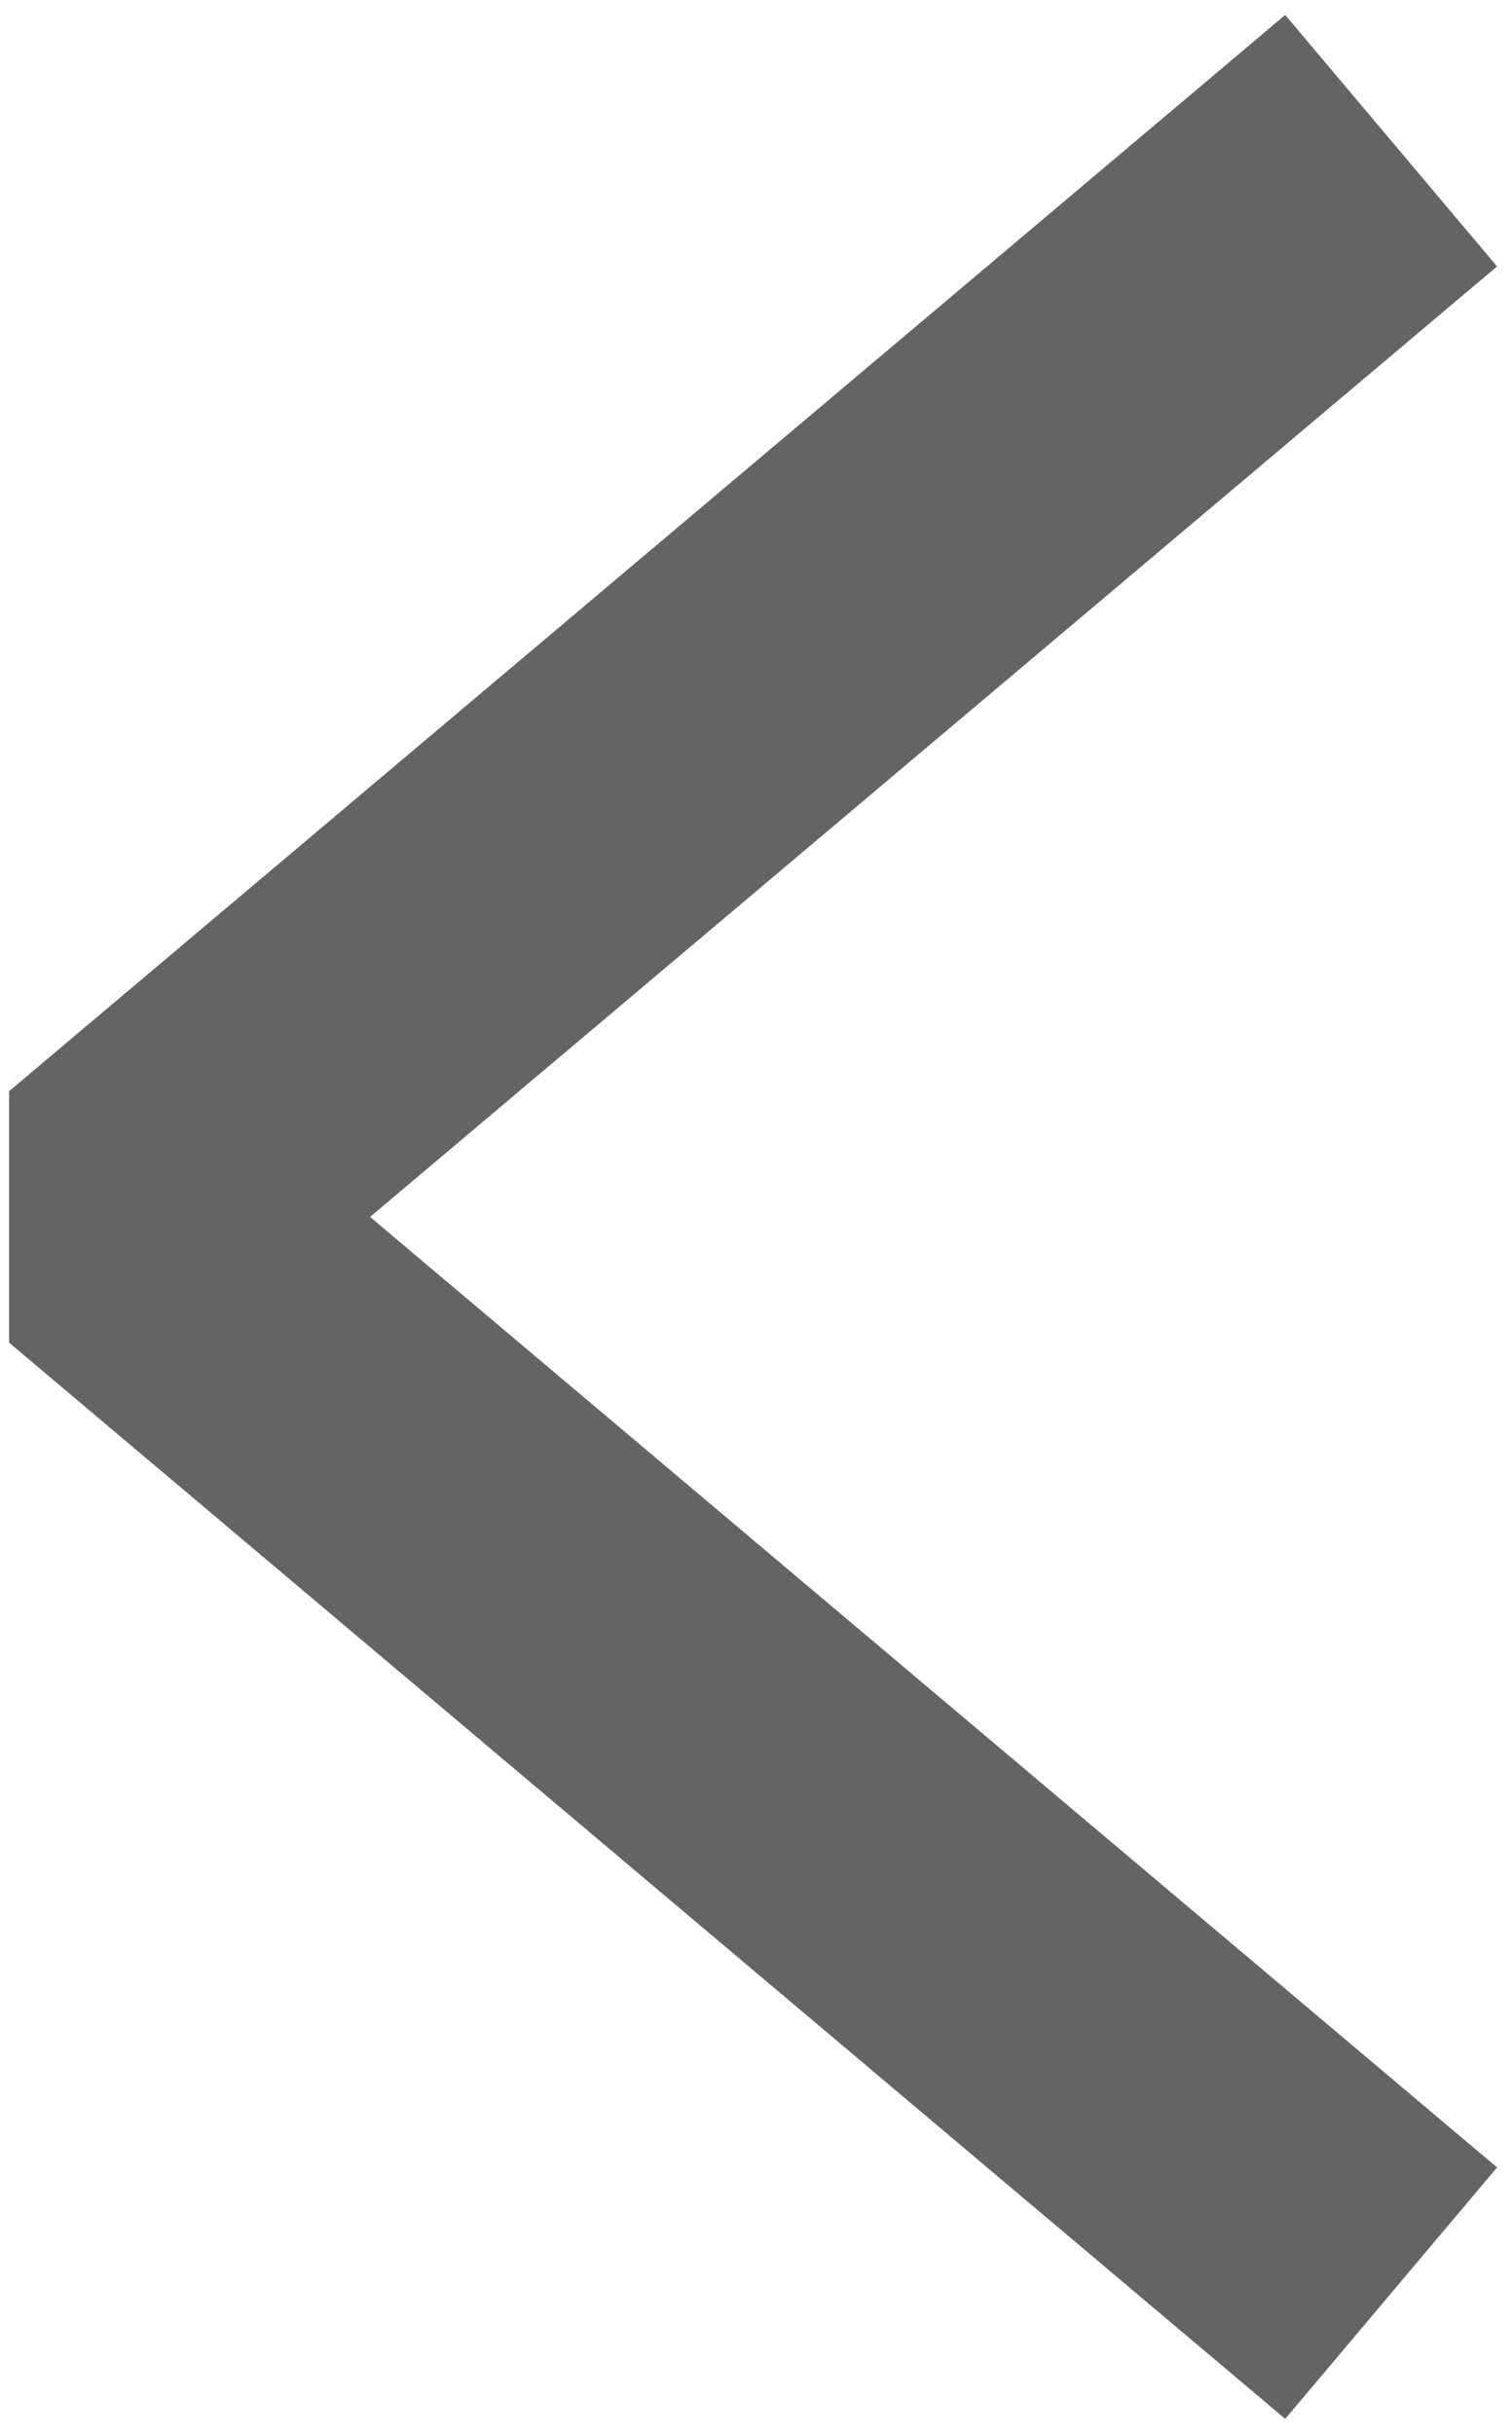 <svg width="92" height="148" viewBox="0 0 92 148" fill="none" xmlns="http://www.w3.org/2000/svg">
<path d="M77 15L7 74L77 133" stroke="rgb(100, 100, 100)" stroke-width="20" stroke-linecap="square" stroke-linejoin="bevel"/>
</svg>
